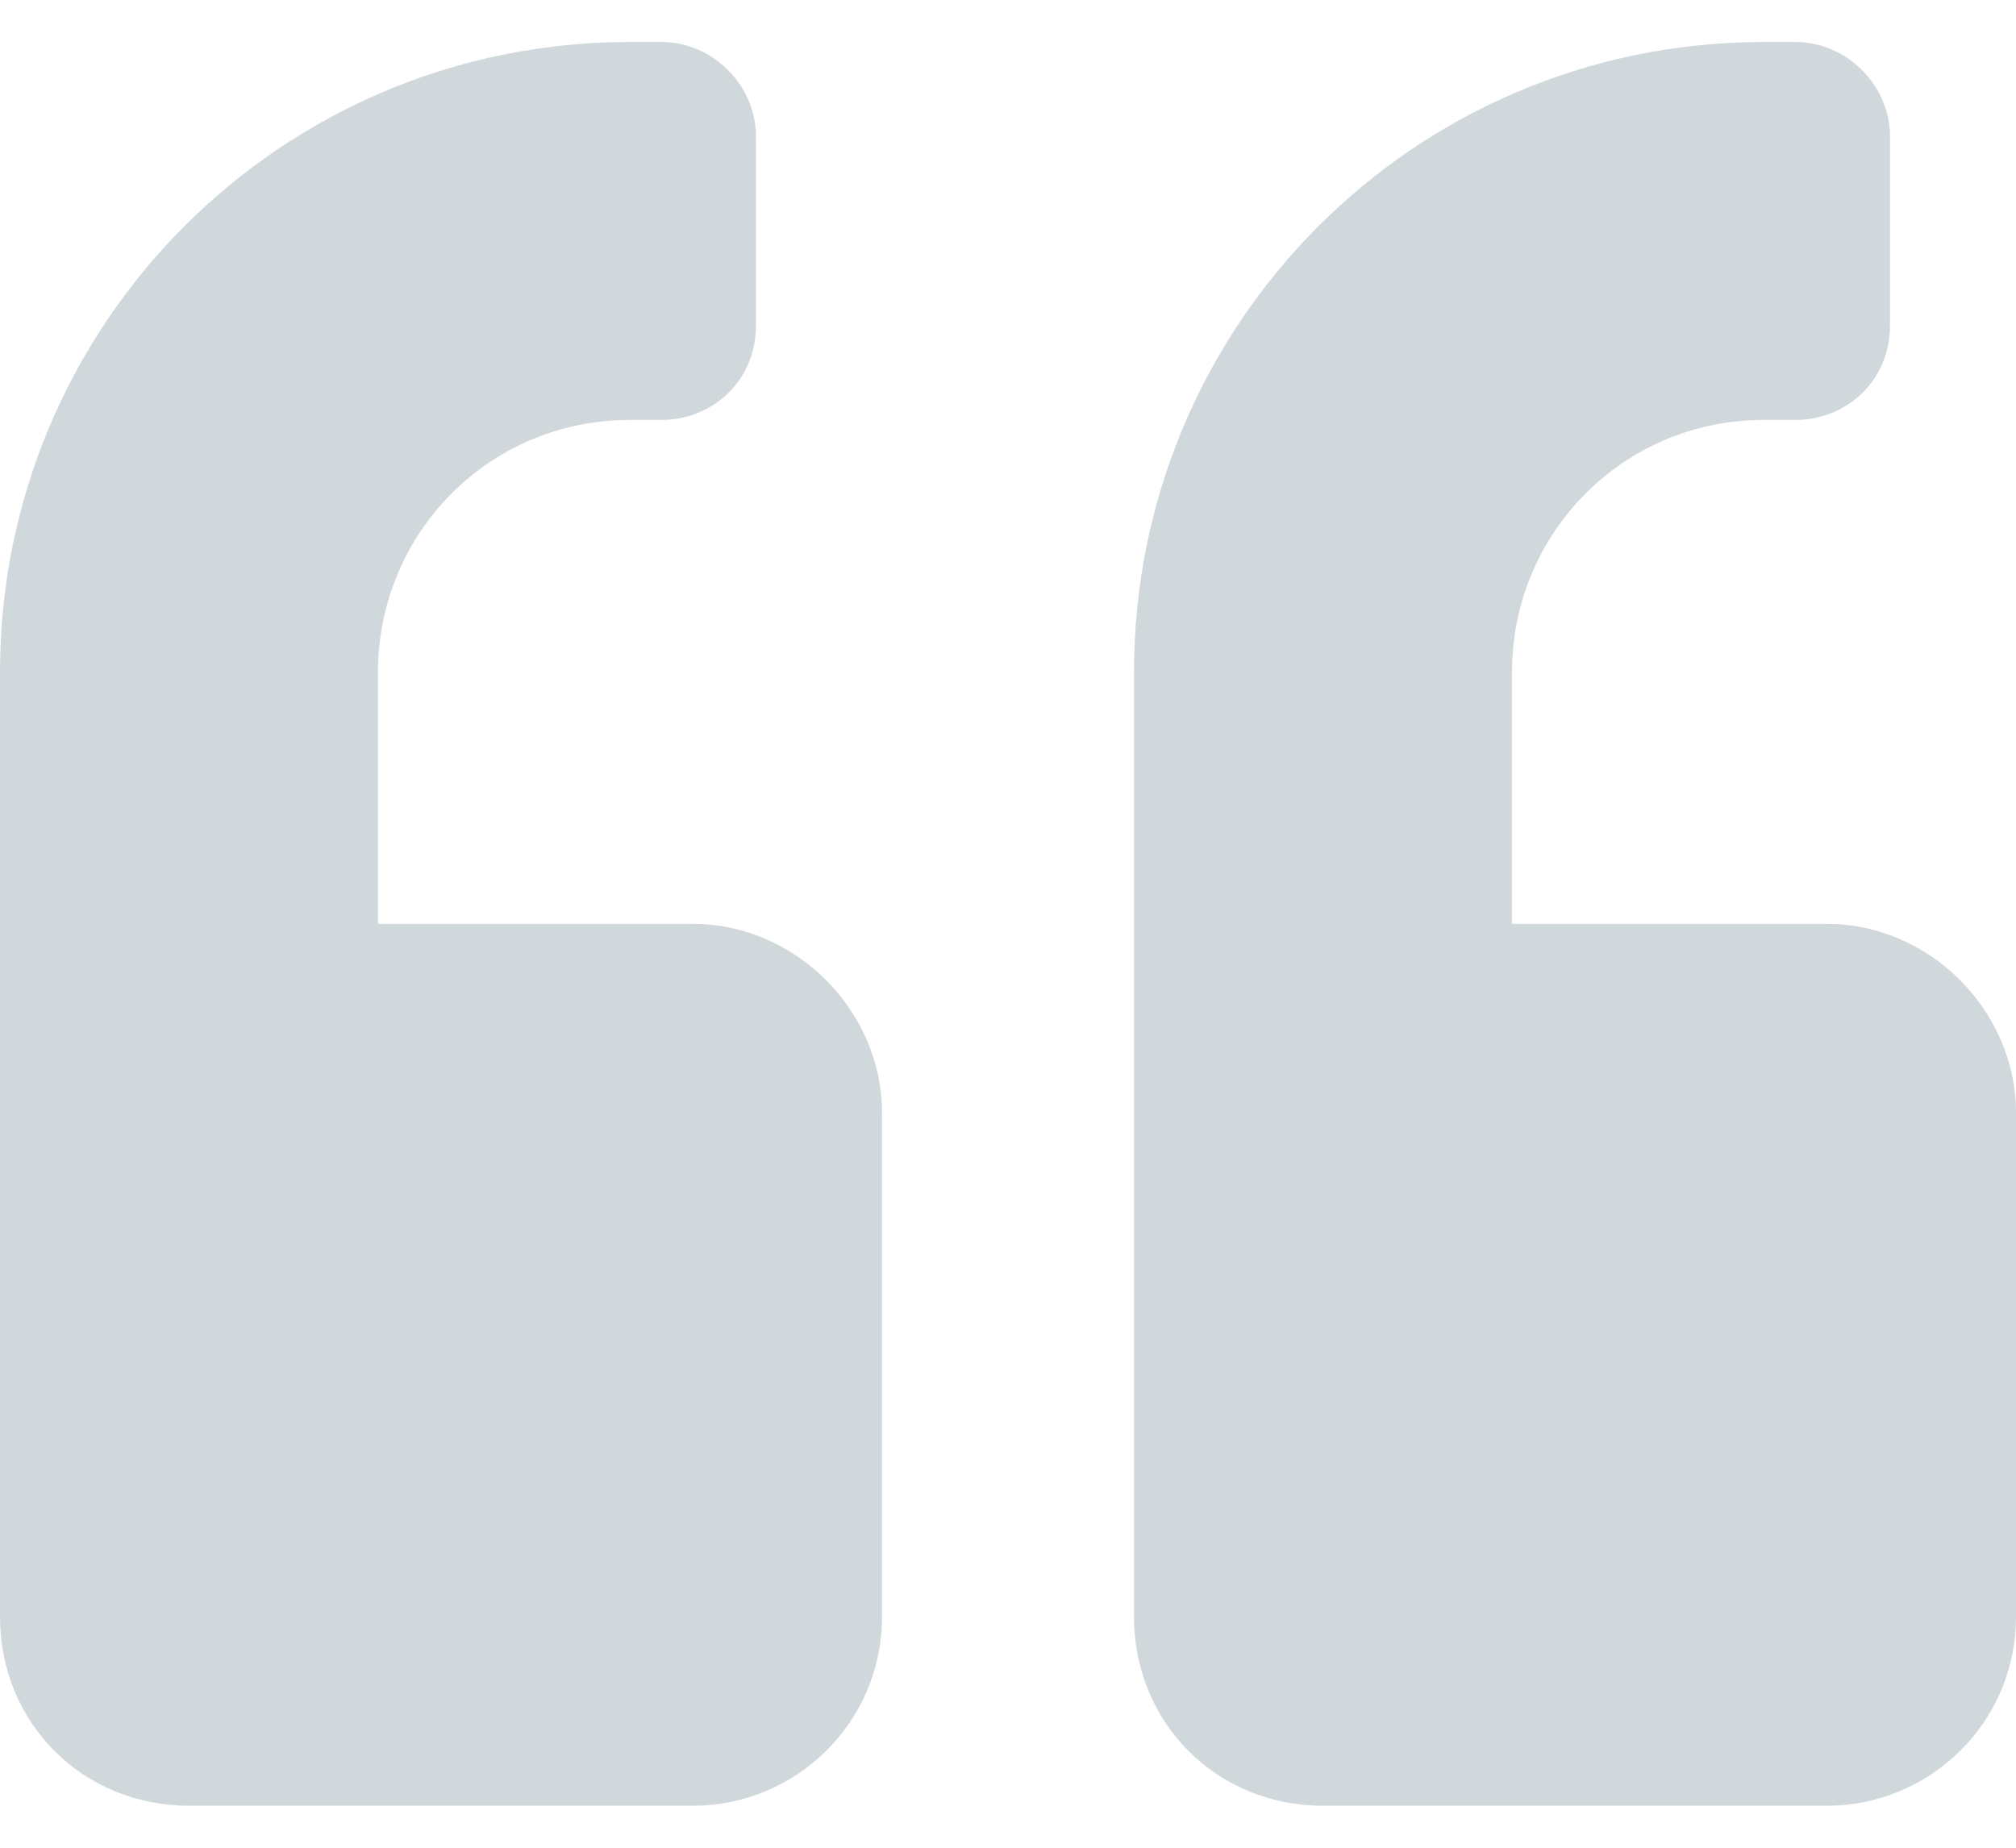 <svg width="36" height="33" viewBox="0 0 36 33" fill="none" xmlns="http://www.w3.org/2000/svg">
<path d="M32.625 16.5C34.453 16.5 36 18.047 36 19.875V28.875C36 30.773 34.453 32.25 32.625 32.25H23.625C21.727 32.25 20.25 30.773 20.25 28.875V12C20.25 5.812 25.242 0.75 31.5 0.75H32.062C32.977 0.75 33.75 1.523 33.75 2.438V5.812C33.75 6.797 32.977 7.5 32.062 7.5H31.5C28.969 7.5 27 9.539 27 12V16.5H32.625ZM12.375 16.5C14.203 16.5 15.75 18.047 15.75 19.875V28.875C15.75 30.773 14.203 32.25 12.375 32.25H3.375C1.477 32.25 0 30.773 0 28.875V12C0 5.812 4.992 0.75 11.25 0.75H11.812C12.727 0.75 13.5 1.523 13.5 2.438V5.812C13.5 6.797 12.727 7.5 11.812 7.5H11.25C8.719 7.5 6.75 9.539 6.75 12V16.5H12.375Z" fill="#D1D8DC"/>
</svg>
